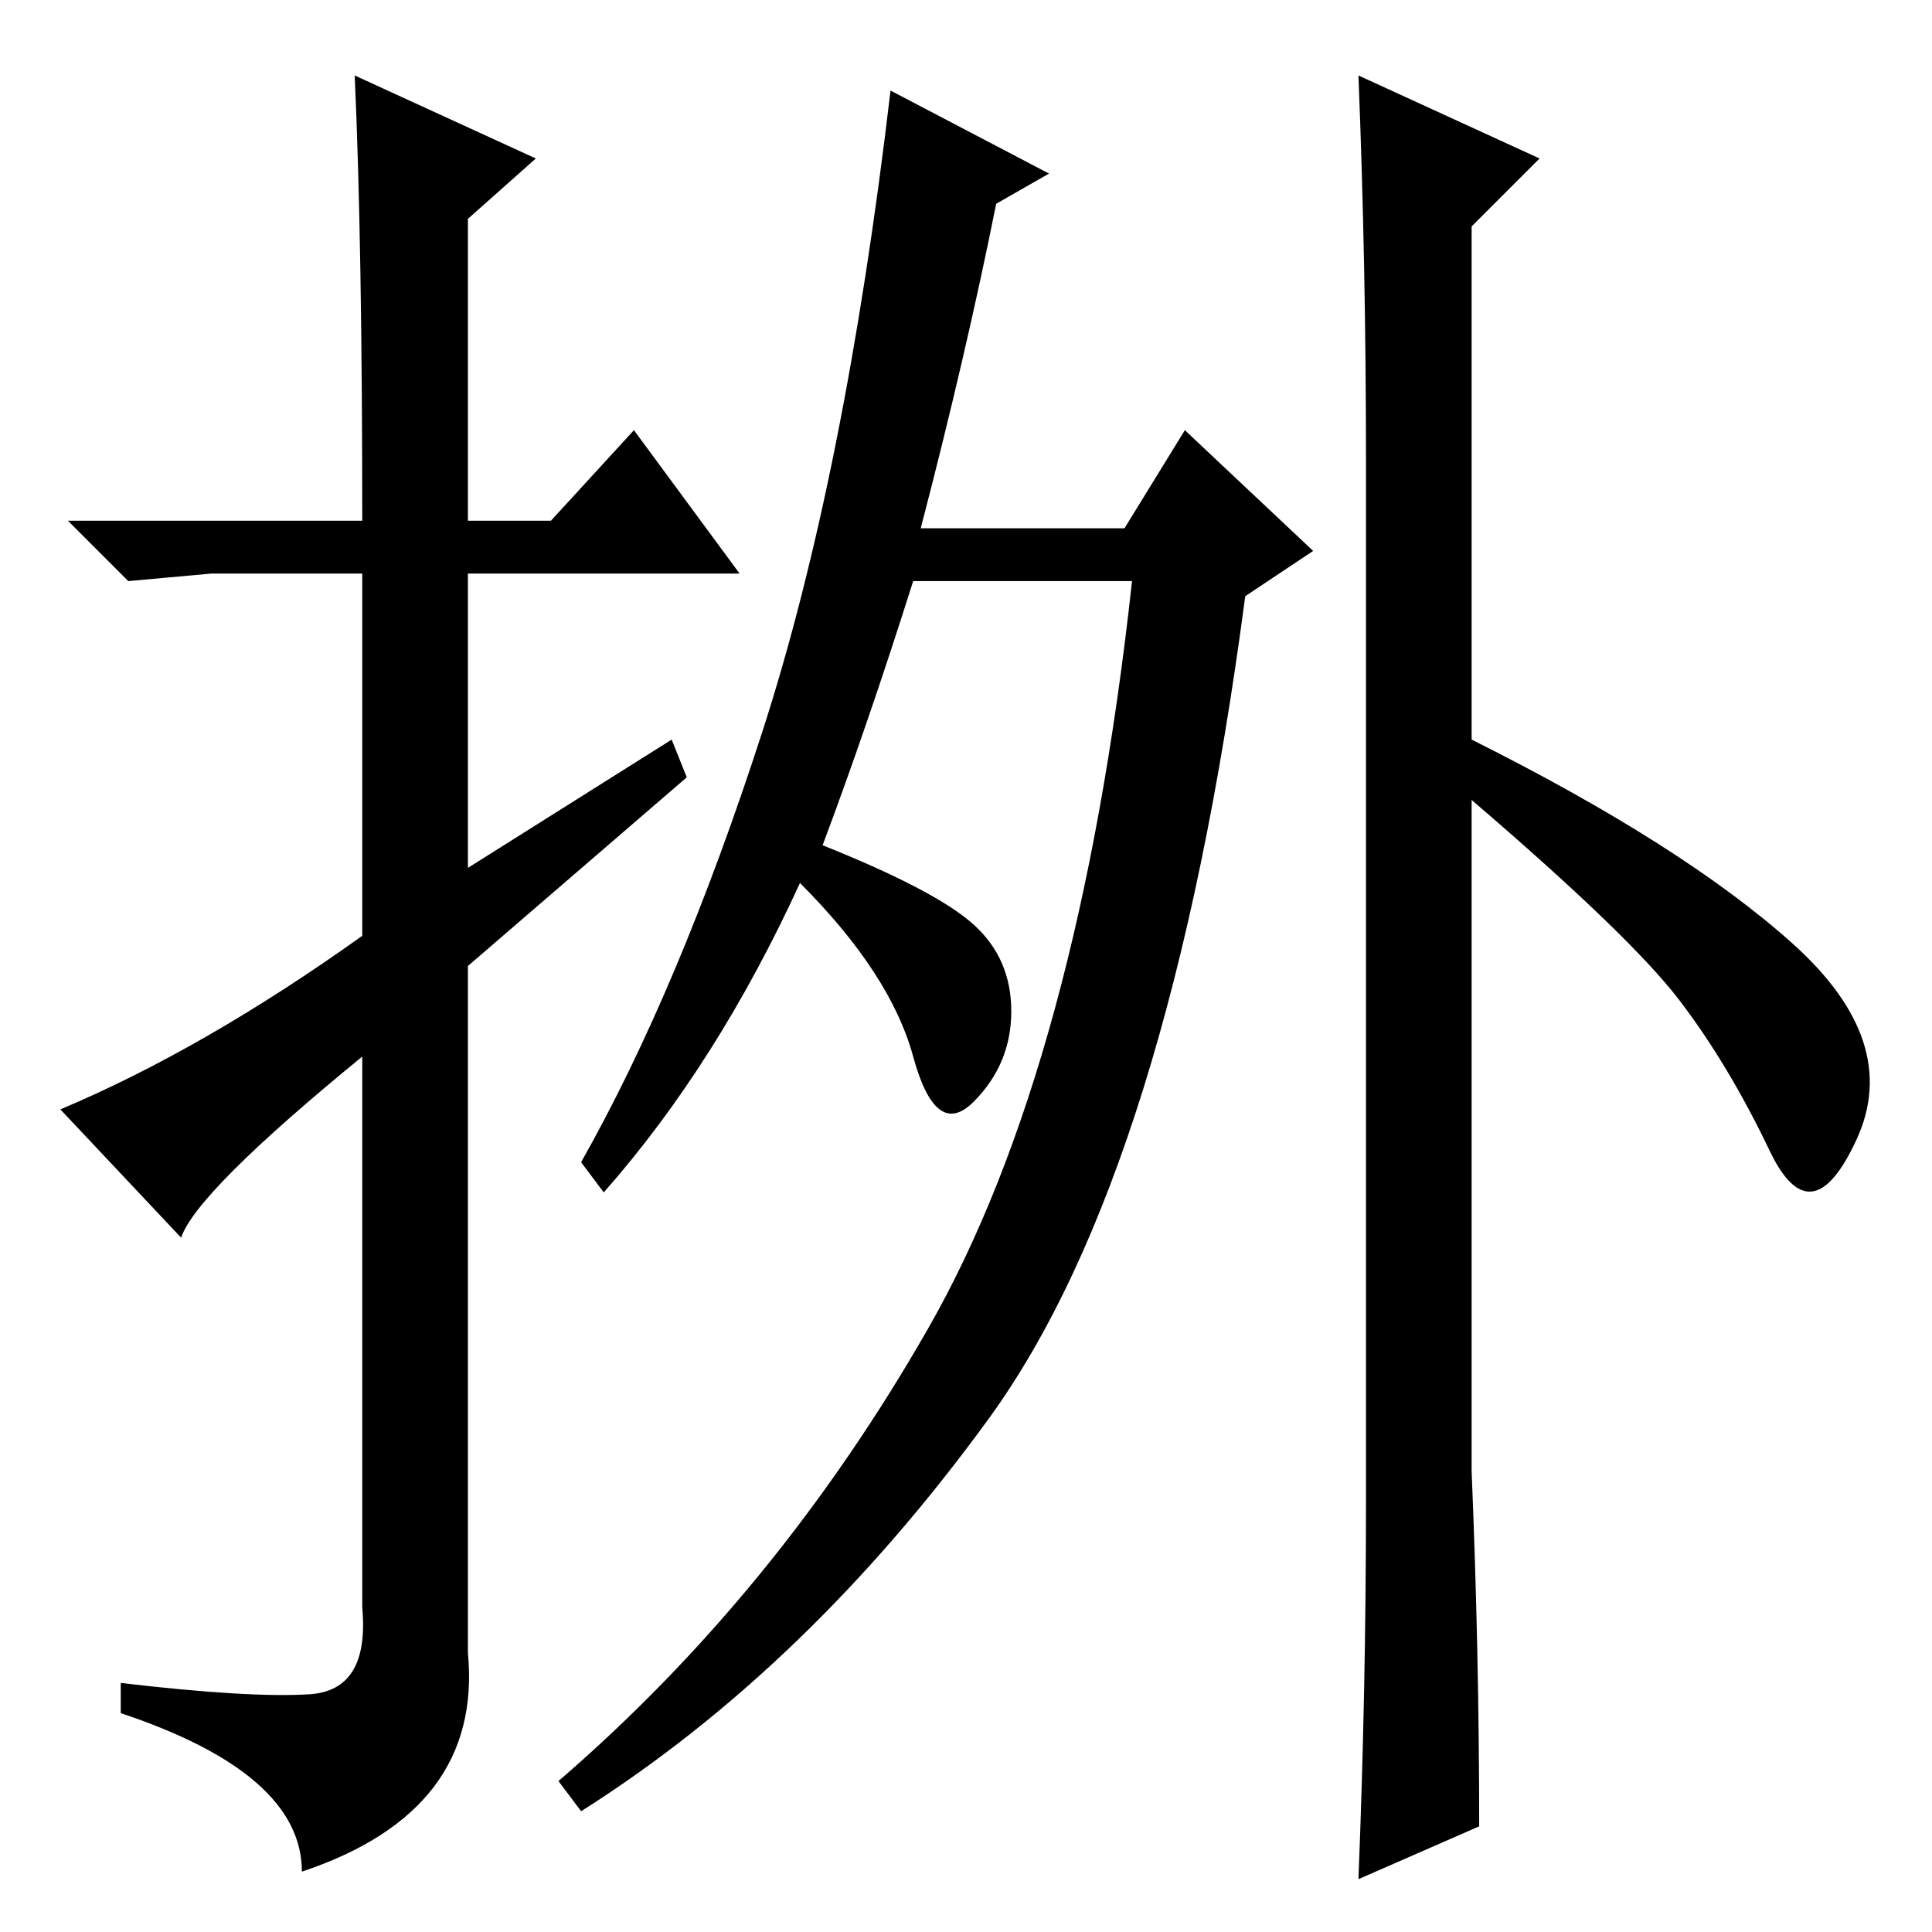 <?xml version="1.0" standalone="no"?>
<!DOCTYPE svg PUBLIC "-//W3C//DTD SVG 1.1//EN" "http://www.w3.org/Graphics/SVG/1.1/DTD/svg11.dtd" >
<svg xmlns="http://www.w3.org/2000/svg" xmlns:xlink="http://www.w3.org/1999/xlink" version="1.1" viewBox="0 -36 256 256">
  <g transform="matrix(1 0 0 -1 0 220)">
   <path fill="currentColor"
d="M122 186h27l8 13l17 -16l-9 -6q-10 -76 -34 -109t-54 -52l-3 4q29 25 49 60t27 99h-29q-6 -19 -12 -35q15 -6 20 -10.5t5 -11.5t-5 -12t-8 6t-15 23q-11 -24 -26 -41l-3 4q13 23 24 57t17 85l21 -11l-7 -4q-4 -20 -10 -43zM180 246l24 -11l-9 -9v-68q28 -14 42.5 -27
t8.5 -26t-11.5 -1.5t-12 20t-27.5 26.5v-89q1 -24 1 -47l-16 -7q1 25 1 50v138q0 26 -1 51zM47 246l24 -11l-9 -8v-40h11l11 12l14 -19h-36v-39l27 17l2 -5l-29 -25v-91q2 -21 -22 -29q0 13 -24 21v4q17 -2 25 -1.5t7 11.5v73q-22 -18 -24 -24l-16 17q19 8 40 23v48h-20
l-11 -1l-8 8h39q0 37 -1 59z" />
  </g>

</svg>
